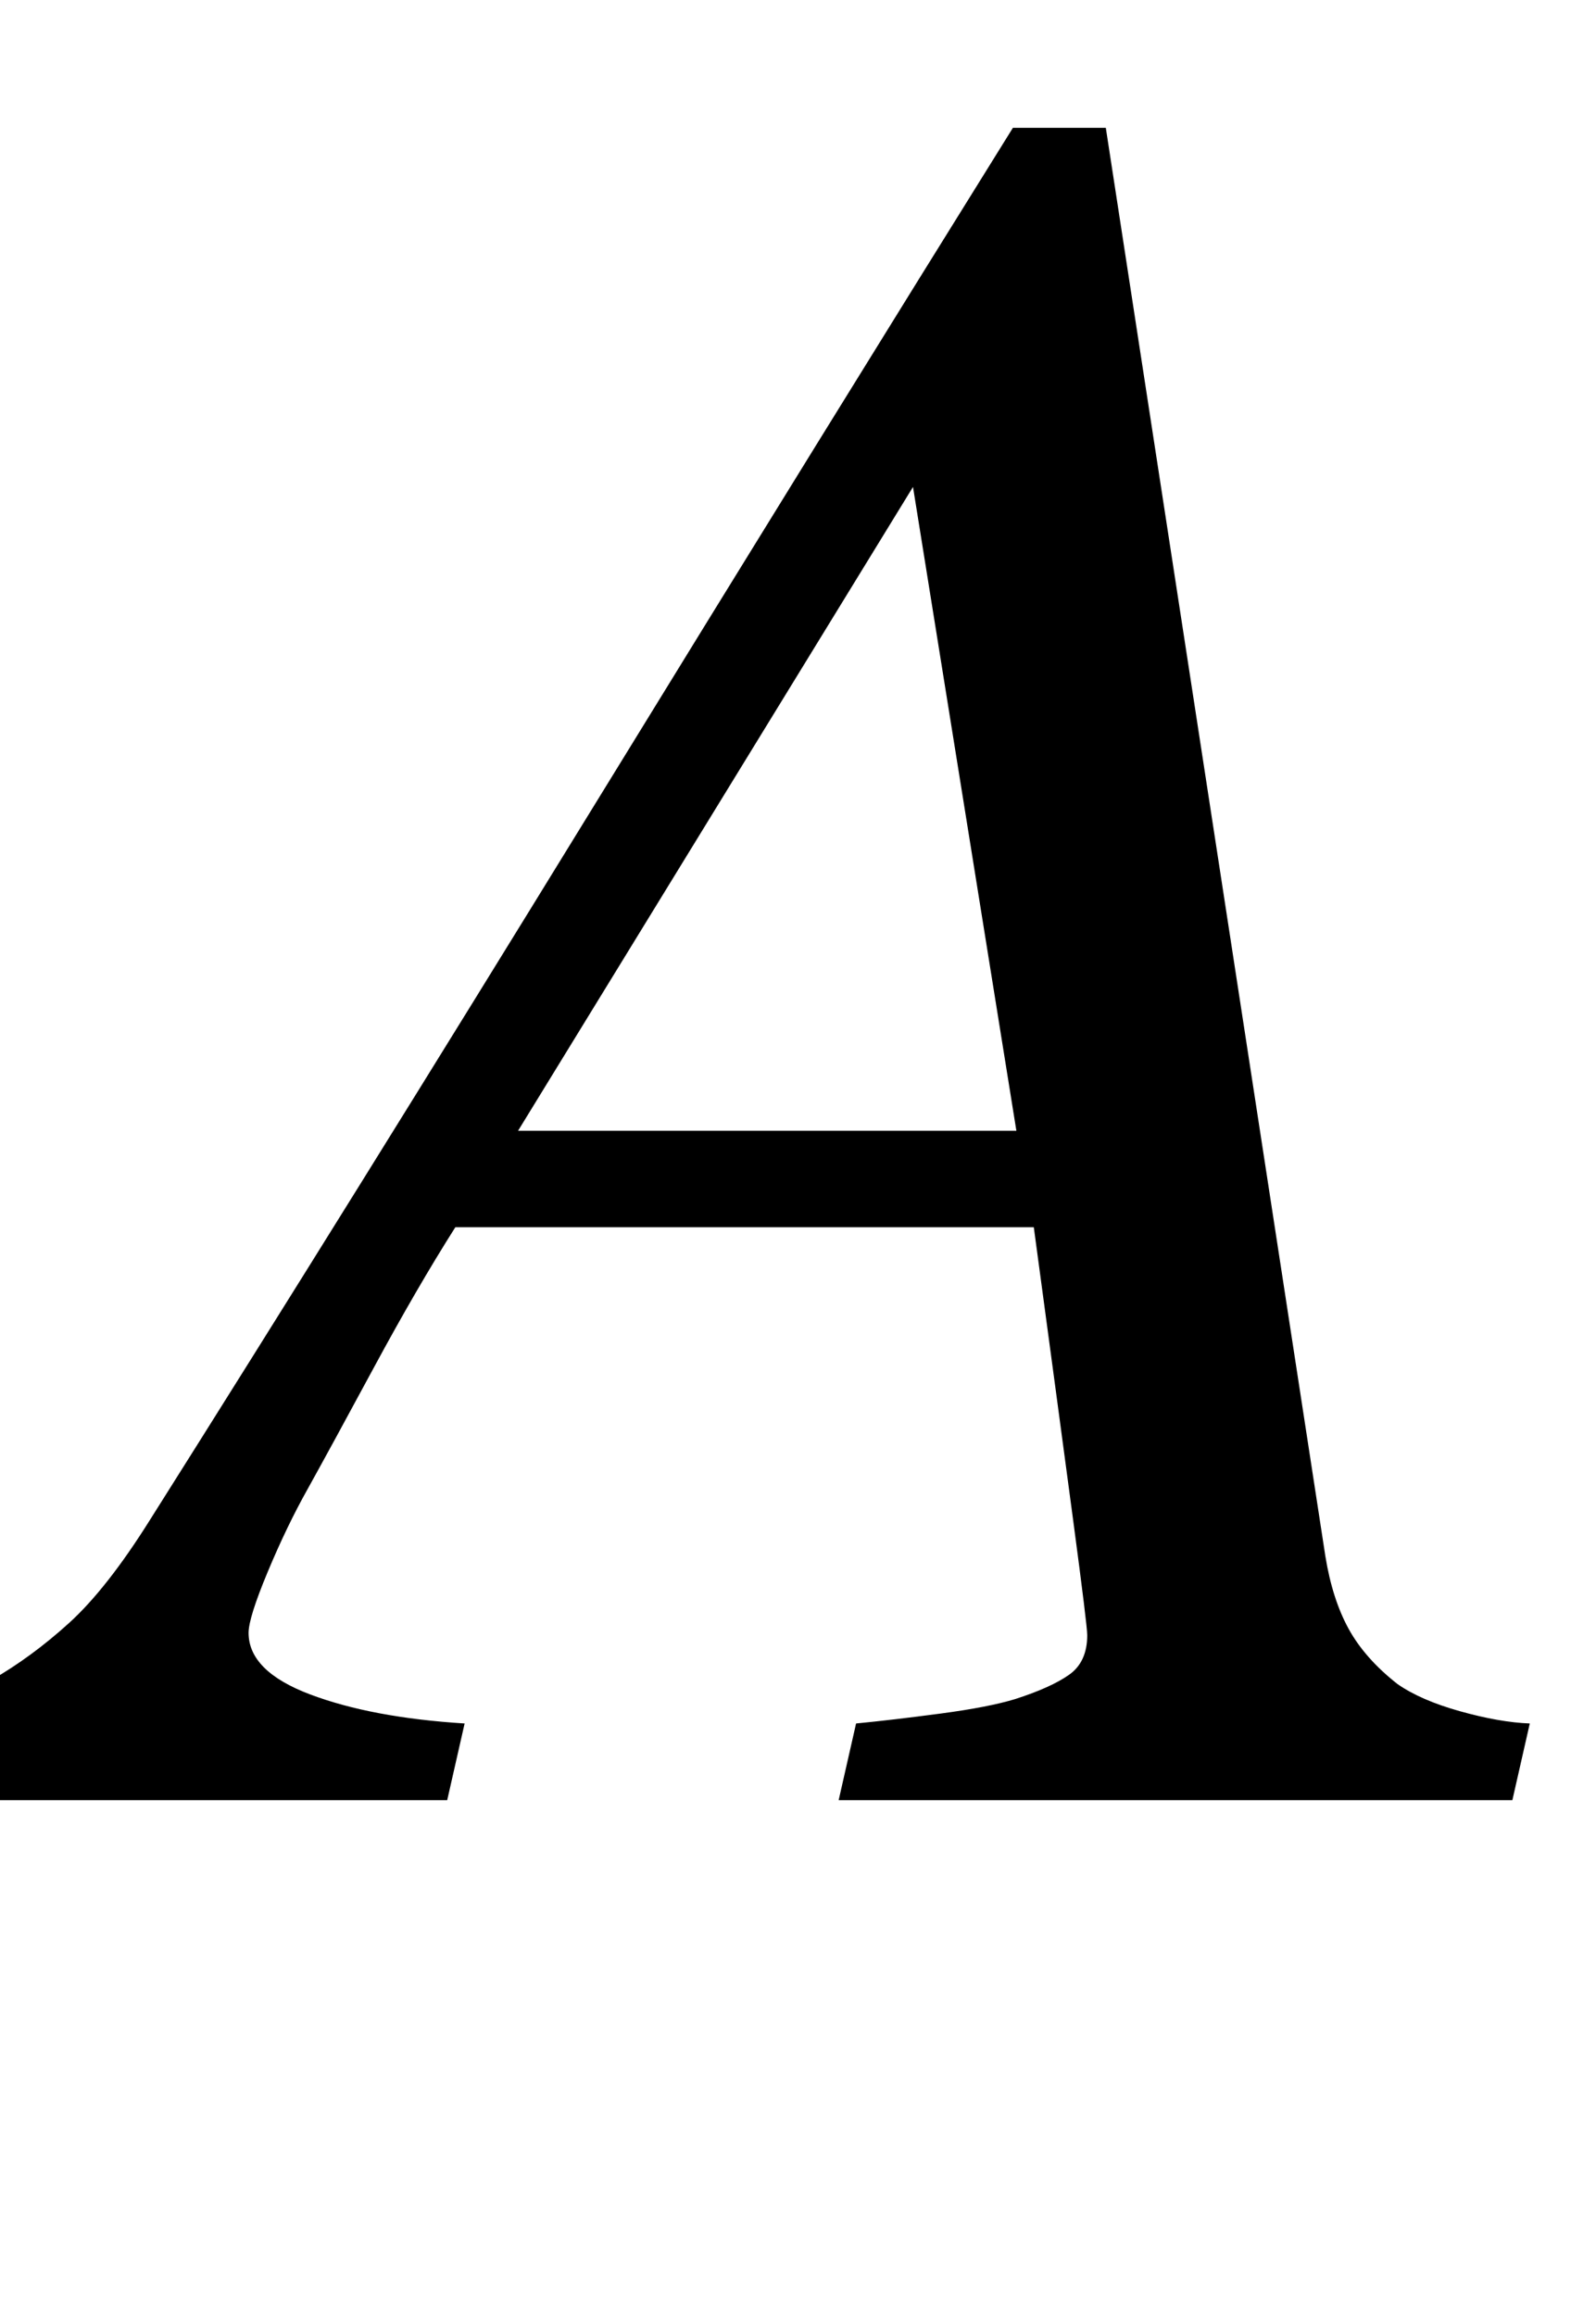 <svg xmlns="http://www.w3.org/2000/svg" viewBox="0 -1549 1374 1993">
    <g transform="scale(1, -1)">
        <path d="M875 576 786 1130 446 576ZM722 0 737 66Q768 69 809.5 74.5Q851 80 874 87Q905 97 920.5 108.0Q936 119 936 142Q936 150 924.0 240.0Q912 330 890 493H392Q359 441 322.0 372.5Q285 304 265 268Q247 236 230.5 196.5Q214 157 214 144Q214 111 267.0 91.0Q320 71 400 66L385 0H-160L-145 66Q-119 68 -77.5 77.5Q-36 87 -8 103Q27 123 59.5 152.5Q92 182 129 241Q302 515 508.5 851.0Q715 1187 872 1439H952L1141 210Q1147 173 1161.0 147.5Q1175 122 1203 100Q1223 86 1257.0 76.5Q1291 67 1317 66L1302 0Z"/>
    </g>
</svg>
